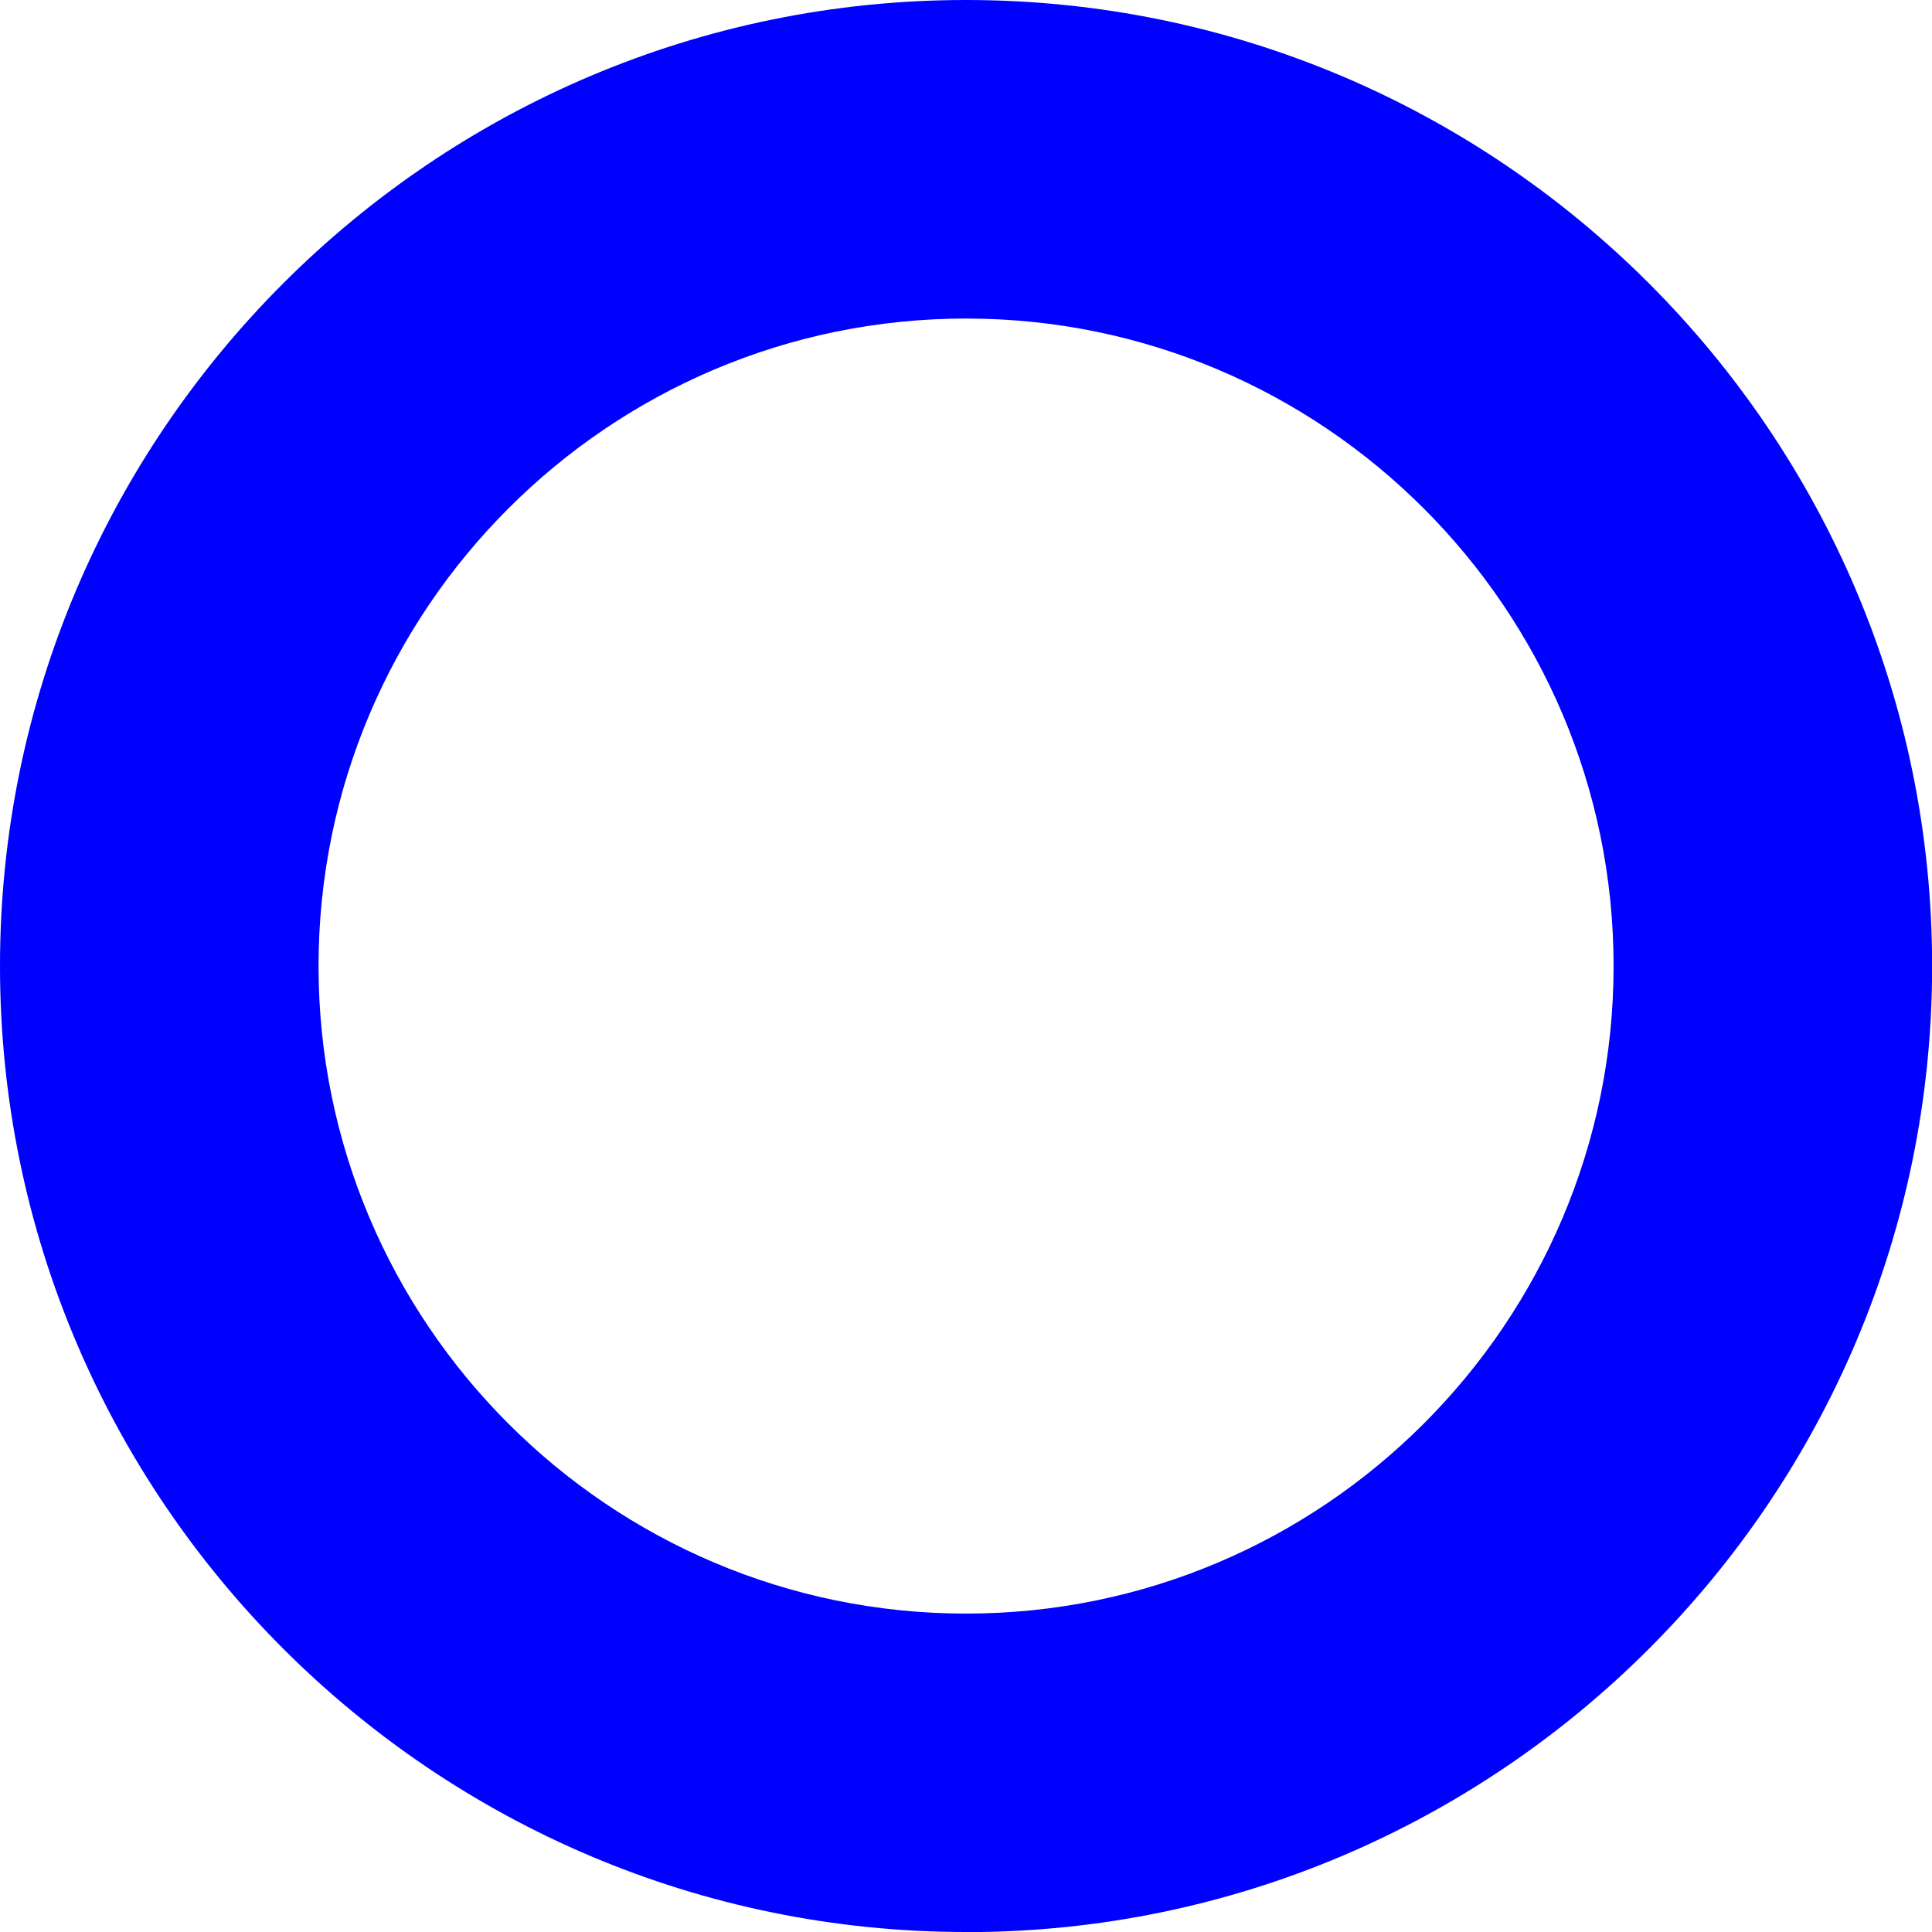 <?xml version="1.0" encoding="UTF-8"?><svg id="b" xmlns="http://www.w3.org/2000/svg" width="151.63" height="151.63" viewBox="0 0 151.63 151.63"><g id="c"><path d="M75.82,151.63C34.01,151.63,0,117.62,0,75.82S34.01,0,75.82,0s75.82,34.01,75.82,75.82-34.01,75.82-75.82,75.82ZM75.82,25c-28.02,0-50.82,22.8-50.82,50.82s22.8,50.82,50.82,50.82,50.82-22.8,50.82-50.82-22.8-50.82-50.82-50.82Z" fill="blue"/></g></svg>